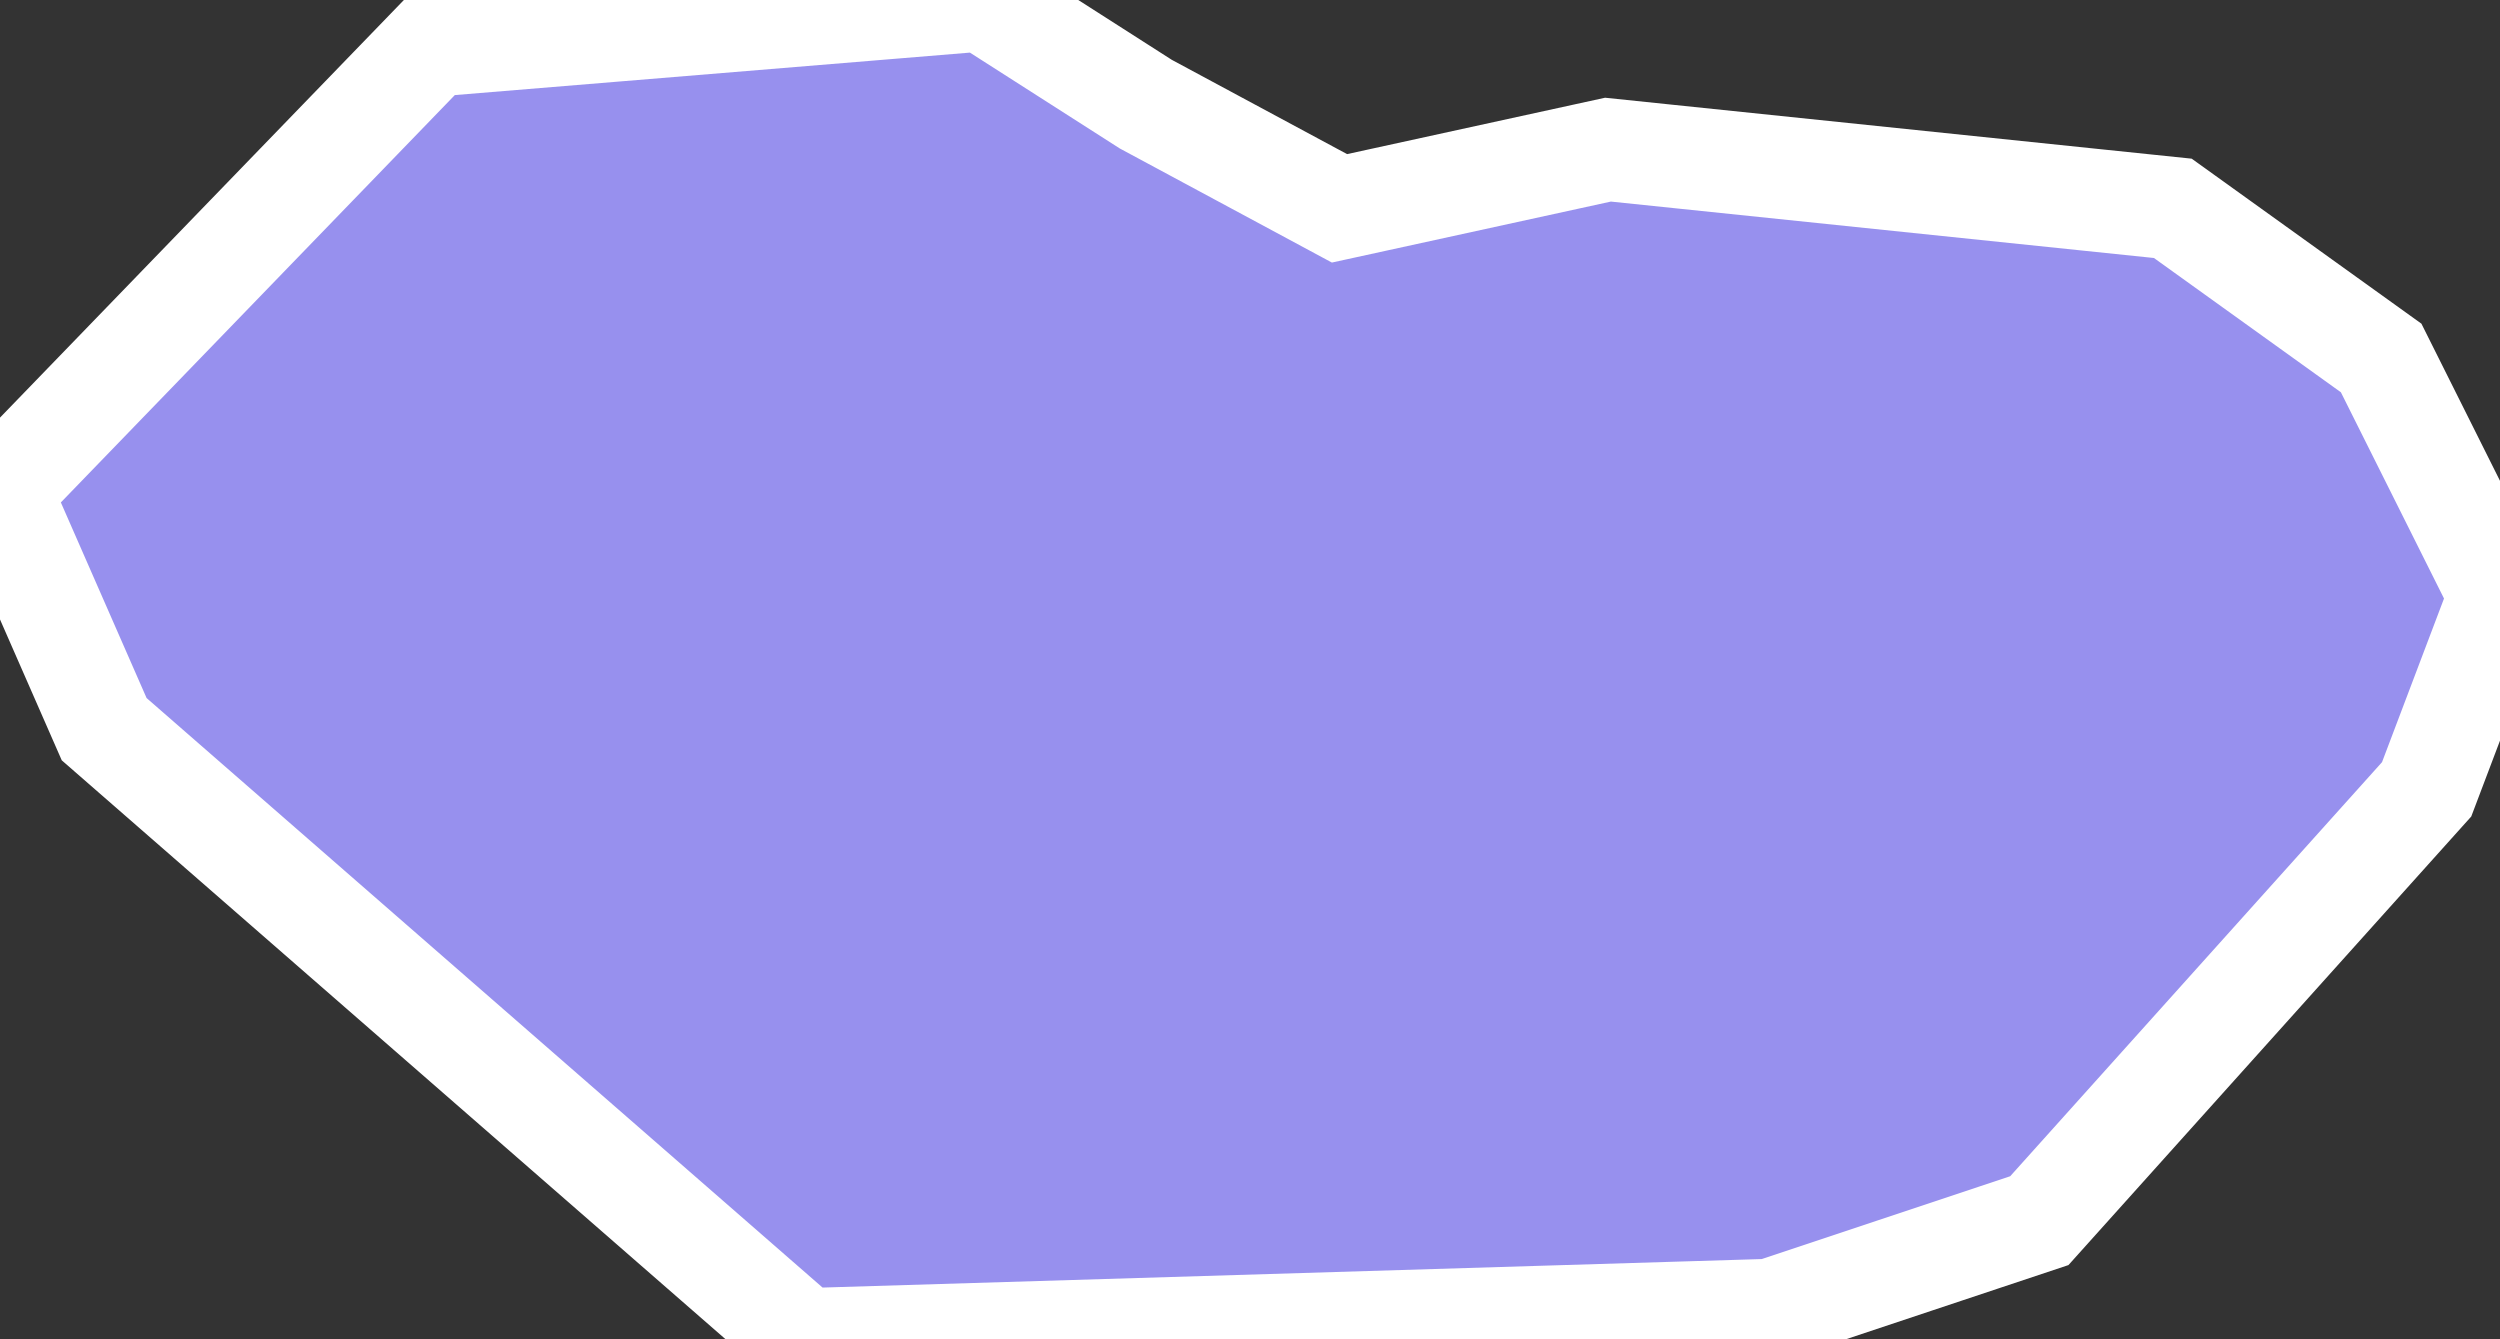 <svg xmlns="http://www.w3.org/2000/svg" viewBox="266.244 384.737 17.04 9.13" width="17.04" height="9.13">
            <rect x="266.244" y="384.737" width="17.04" height="9.13" fill="#333333" stroke="none"/>
            <path 
                d="m 274.054,385.447 1.32,0.71 0,0 1.83,-0.4 3.85,0.4 1.42,1.02 0.81,1.62 -0.5,1.32 -2.64,2.94 -1.83,0.61 -6.59,0.2 -4.77,-4.16 -0.71,-1.62 2.94,-3.04 3.76,-0.31 0,0 z" 
                fill="rgb(151, 144, 238)" 
                stroke="white" 
                stroke-width=".7px"
                title="Glacier 7" 
                id="GL7" 
            />
        </svg>